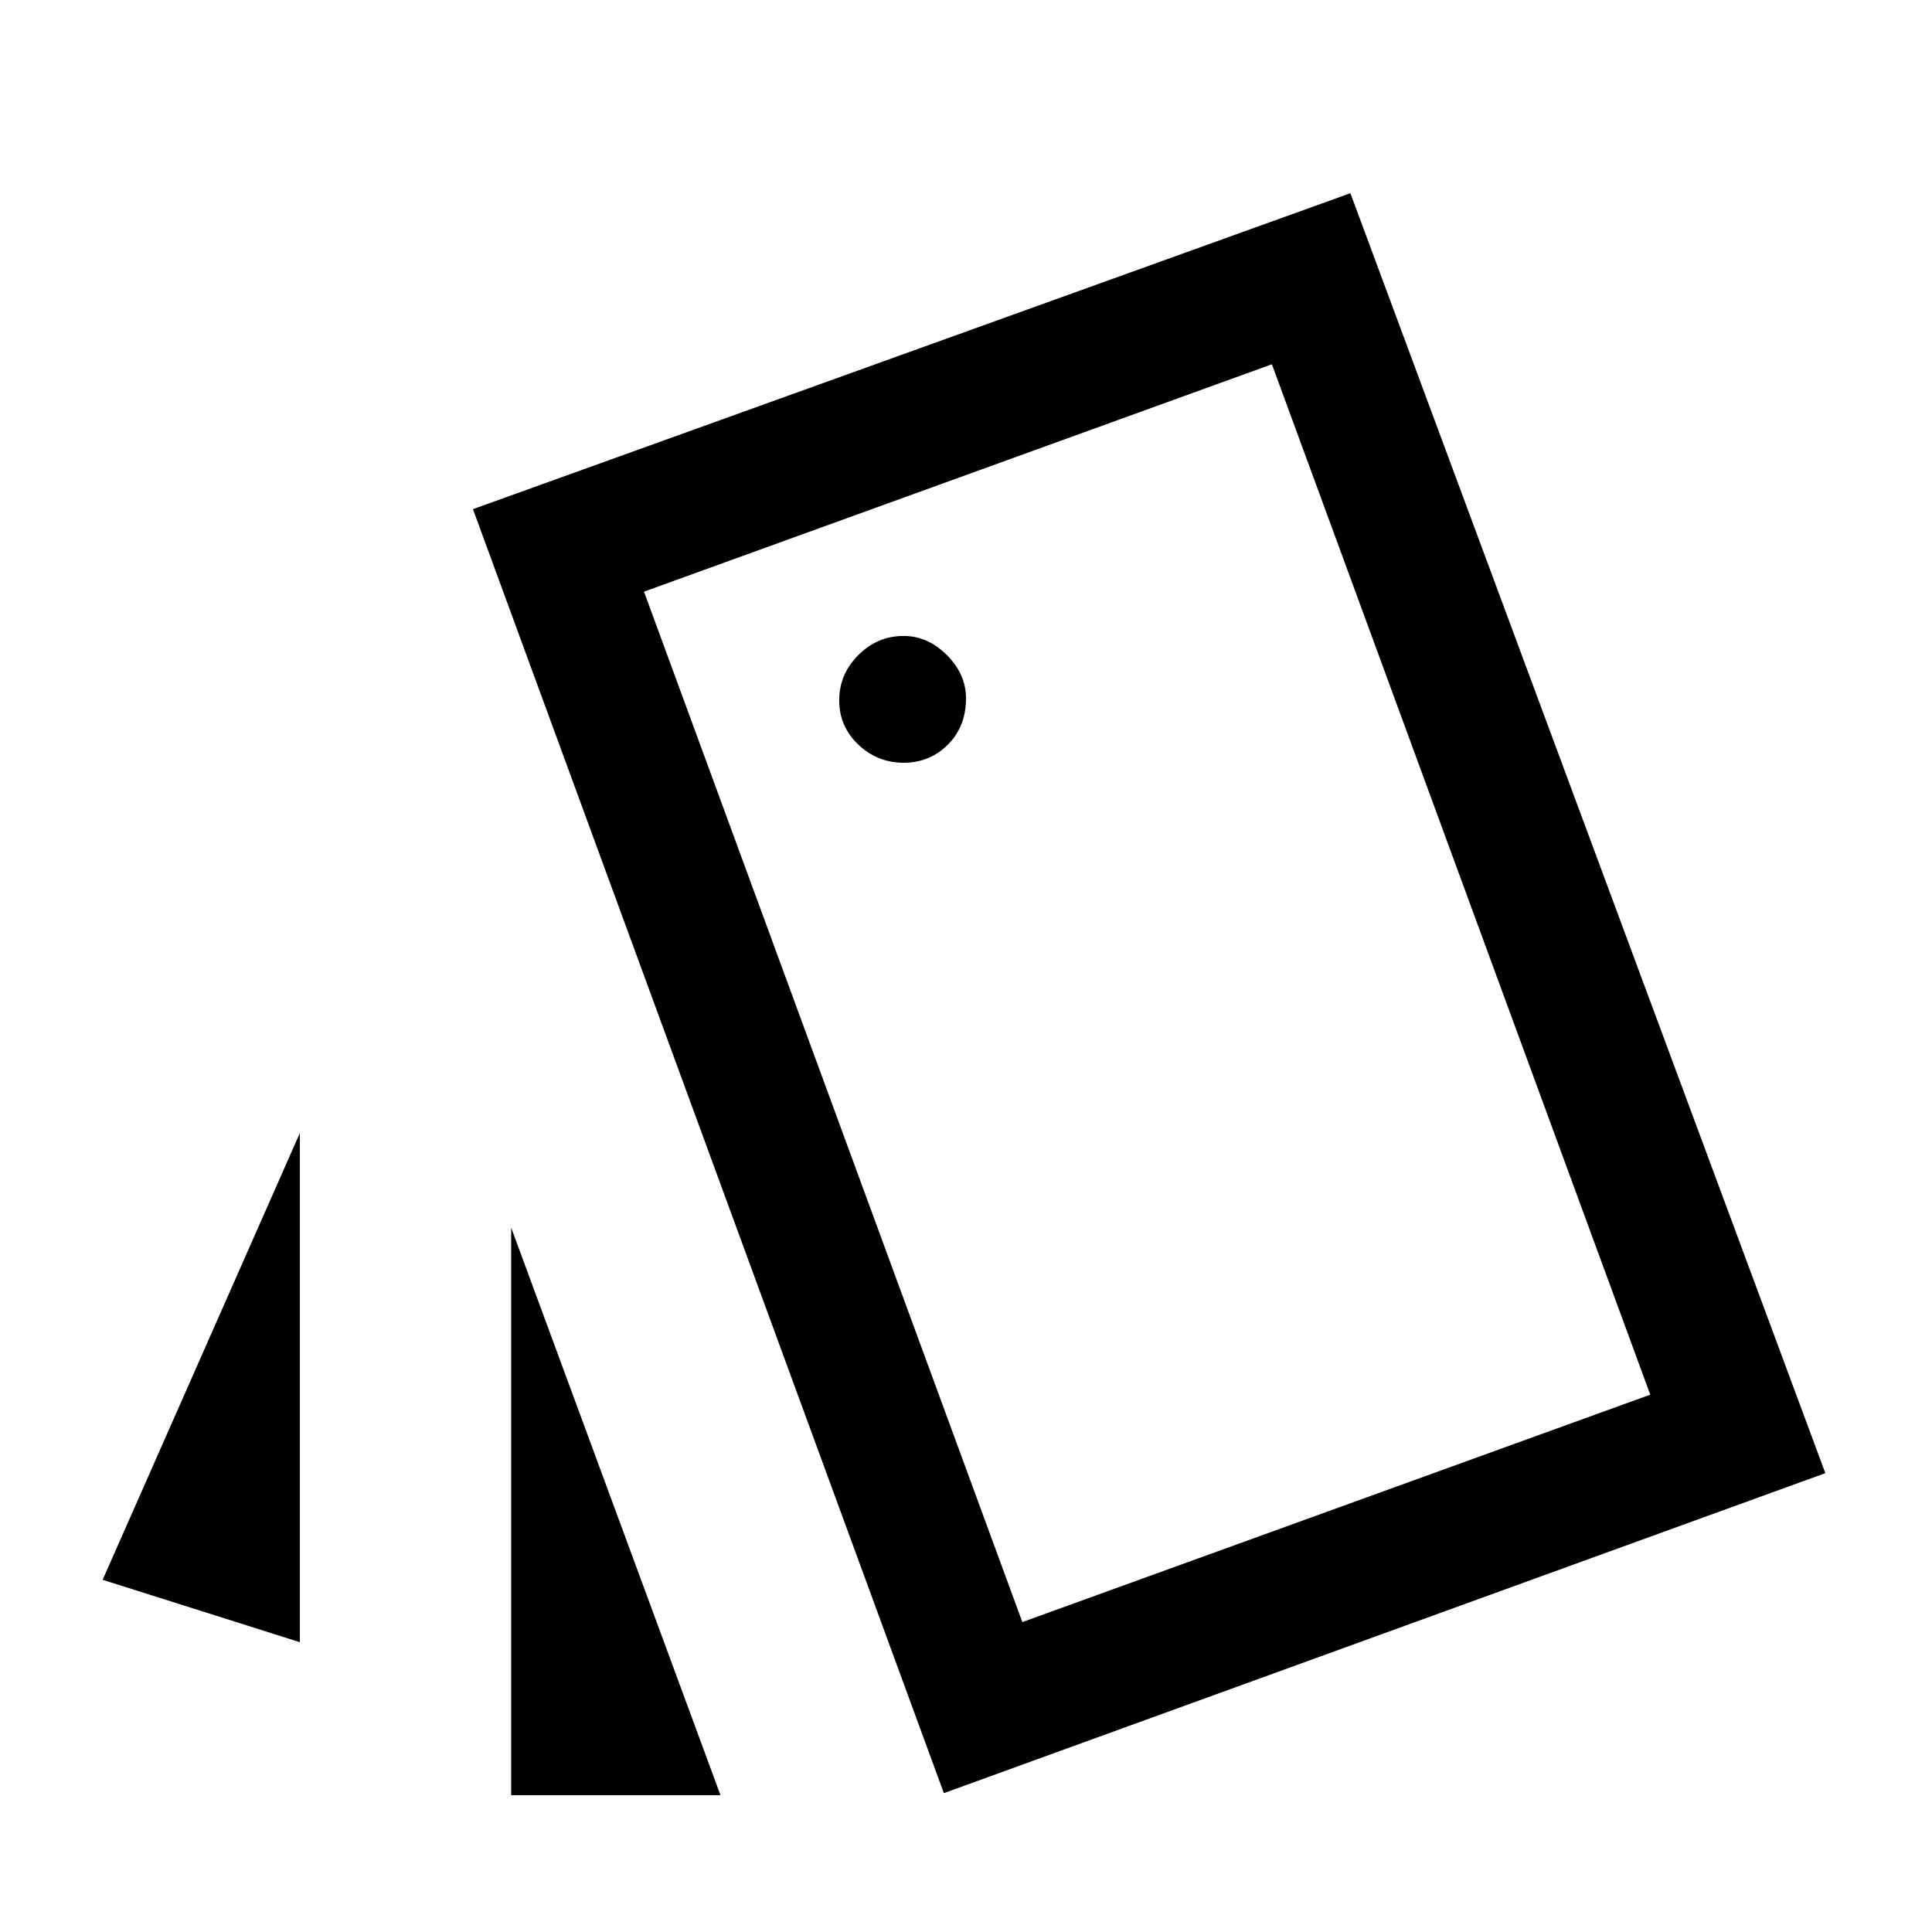 <svg xmlns="http://www.w3.org/2000/svg" height="48" width="48"><path d="M7.45 28.15V40.8L2.55 39.25ZM17.9 44.6H12.7V30.5ZM23.45 44.55 11.75 12.65 33.55 4.8 45.35 36.6ZM22.45 18.95Q23.1 18.95 23.55 18.5Q24 18.05 24 17.35Q24 16.75 23.525 16.275Q23.05 15.8 22.45 15.8Q21.8 15.8 21.325 16.275Q20.85 16.75 20.85 17.4Q20.85 18.05 21.325 18.5Q21.8 18.95 22.45 18.95ZM25.4 40.3 41 34.65 31.6 9.05 16 14.7ZM16 14.7 31.6 9.05Z"/></svg>